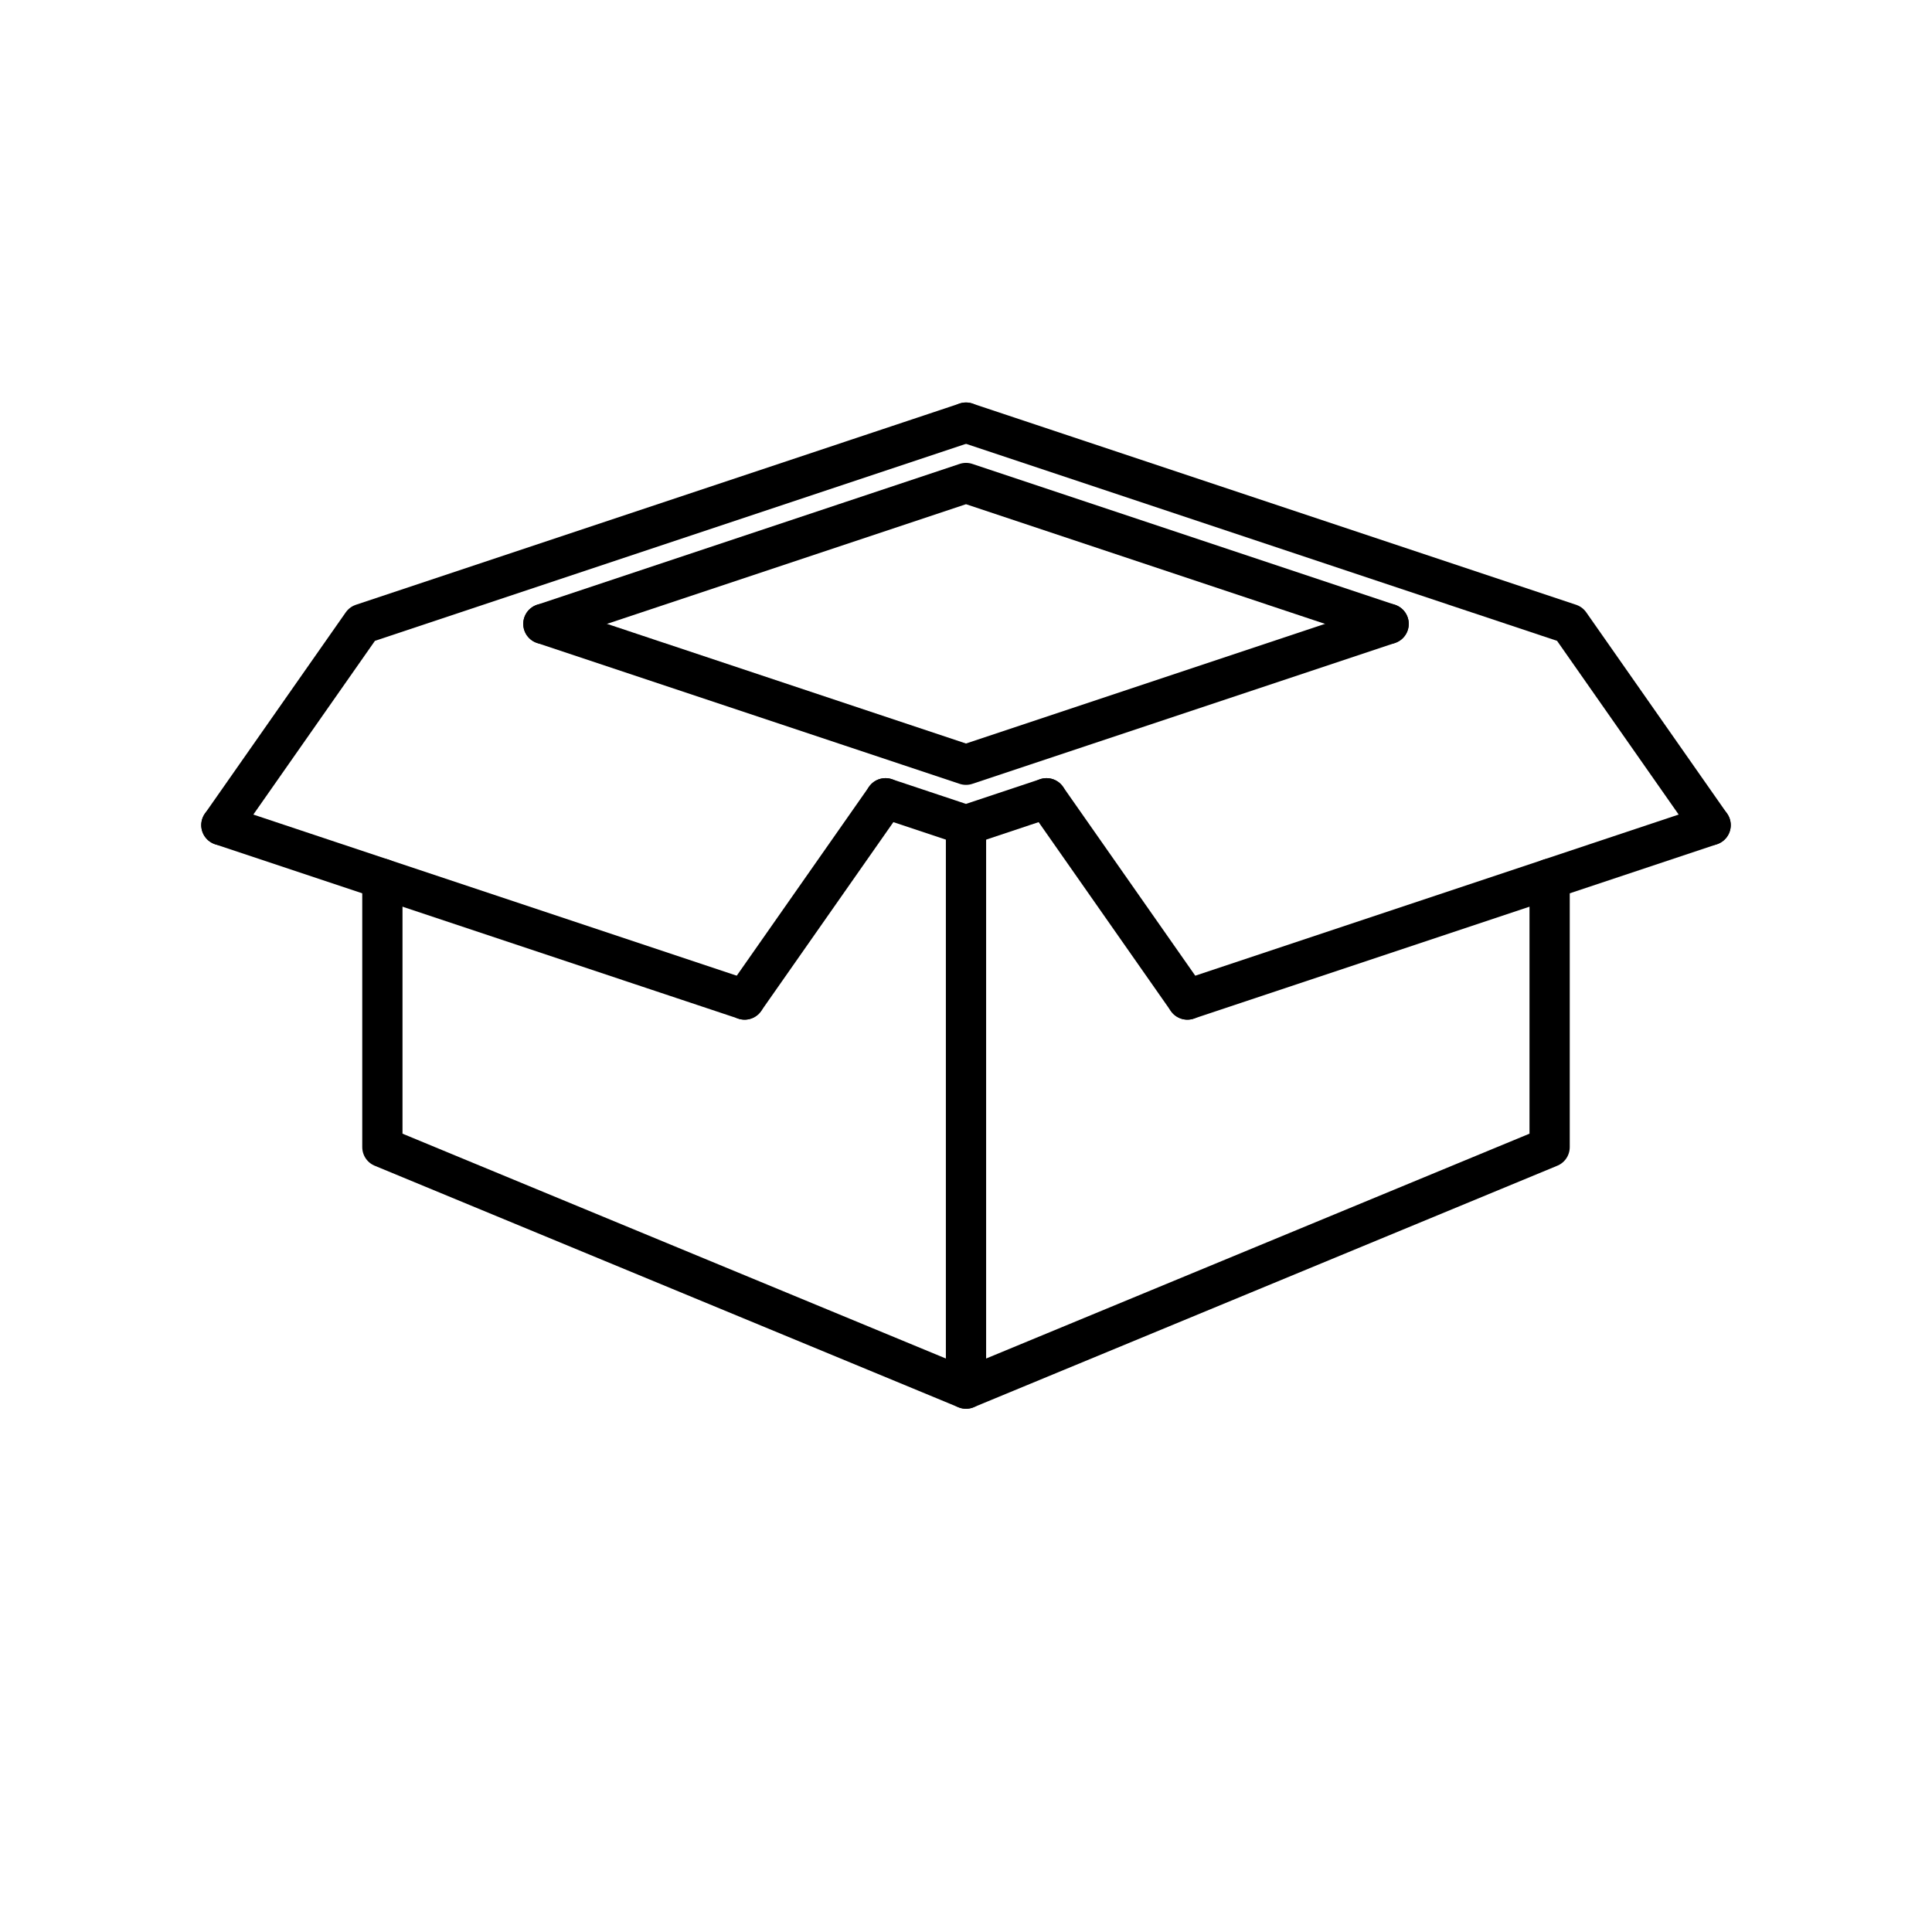 <svg version="1.1" viewBox="0 0 48 48" xml:space="preserve" xmlns="http://www.w3.org/2000/svg"><g fill="none" stroke="#000" stroke-linecap="round" stroke-linejoin="round" stroke-width="1px"><path d="m5.5 20.5 3.5-5 15-5"/><path d="m42.5 20.5-3.5-5-15-5"/><path d="m24 20.5v14l-14.5-6v-6.667"/><path d="m24 34.5 14.5-6v-6.667"/><path d="m42.5 20.5-13 4.333"/><path d="m5.5 20.5 13 4.333"/><path d="m29.5 24.833-3.5-5"/><path d="m18.5 24.833 3.5-5"/><path d="M 13.5,15.5 24,19 34.5,15.5"/><path d="M 34.5,15.5 24,12 13.5,15.5"/><path d="m22 19.833 2 0.667 2-0.667"/></g></svg>
